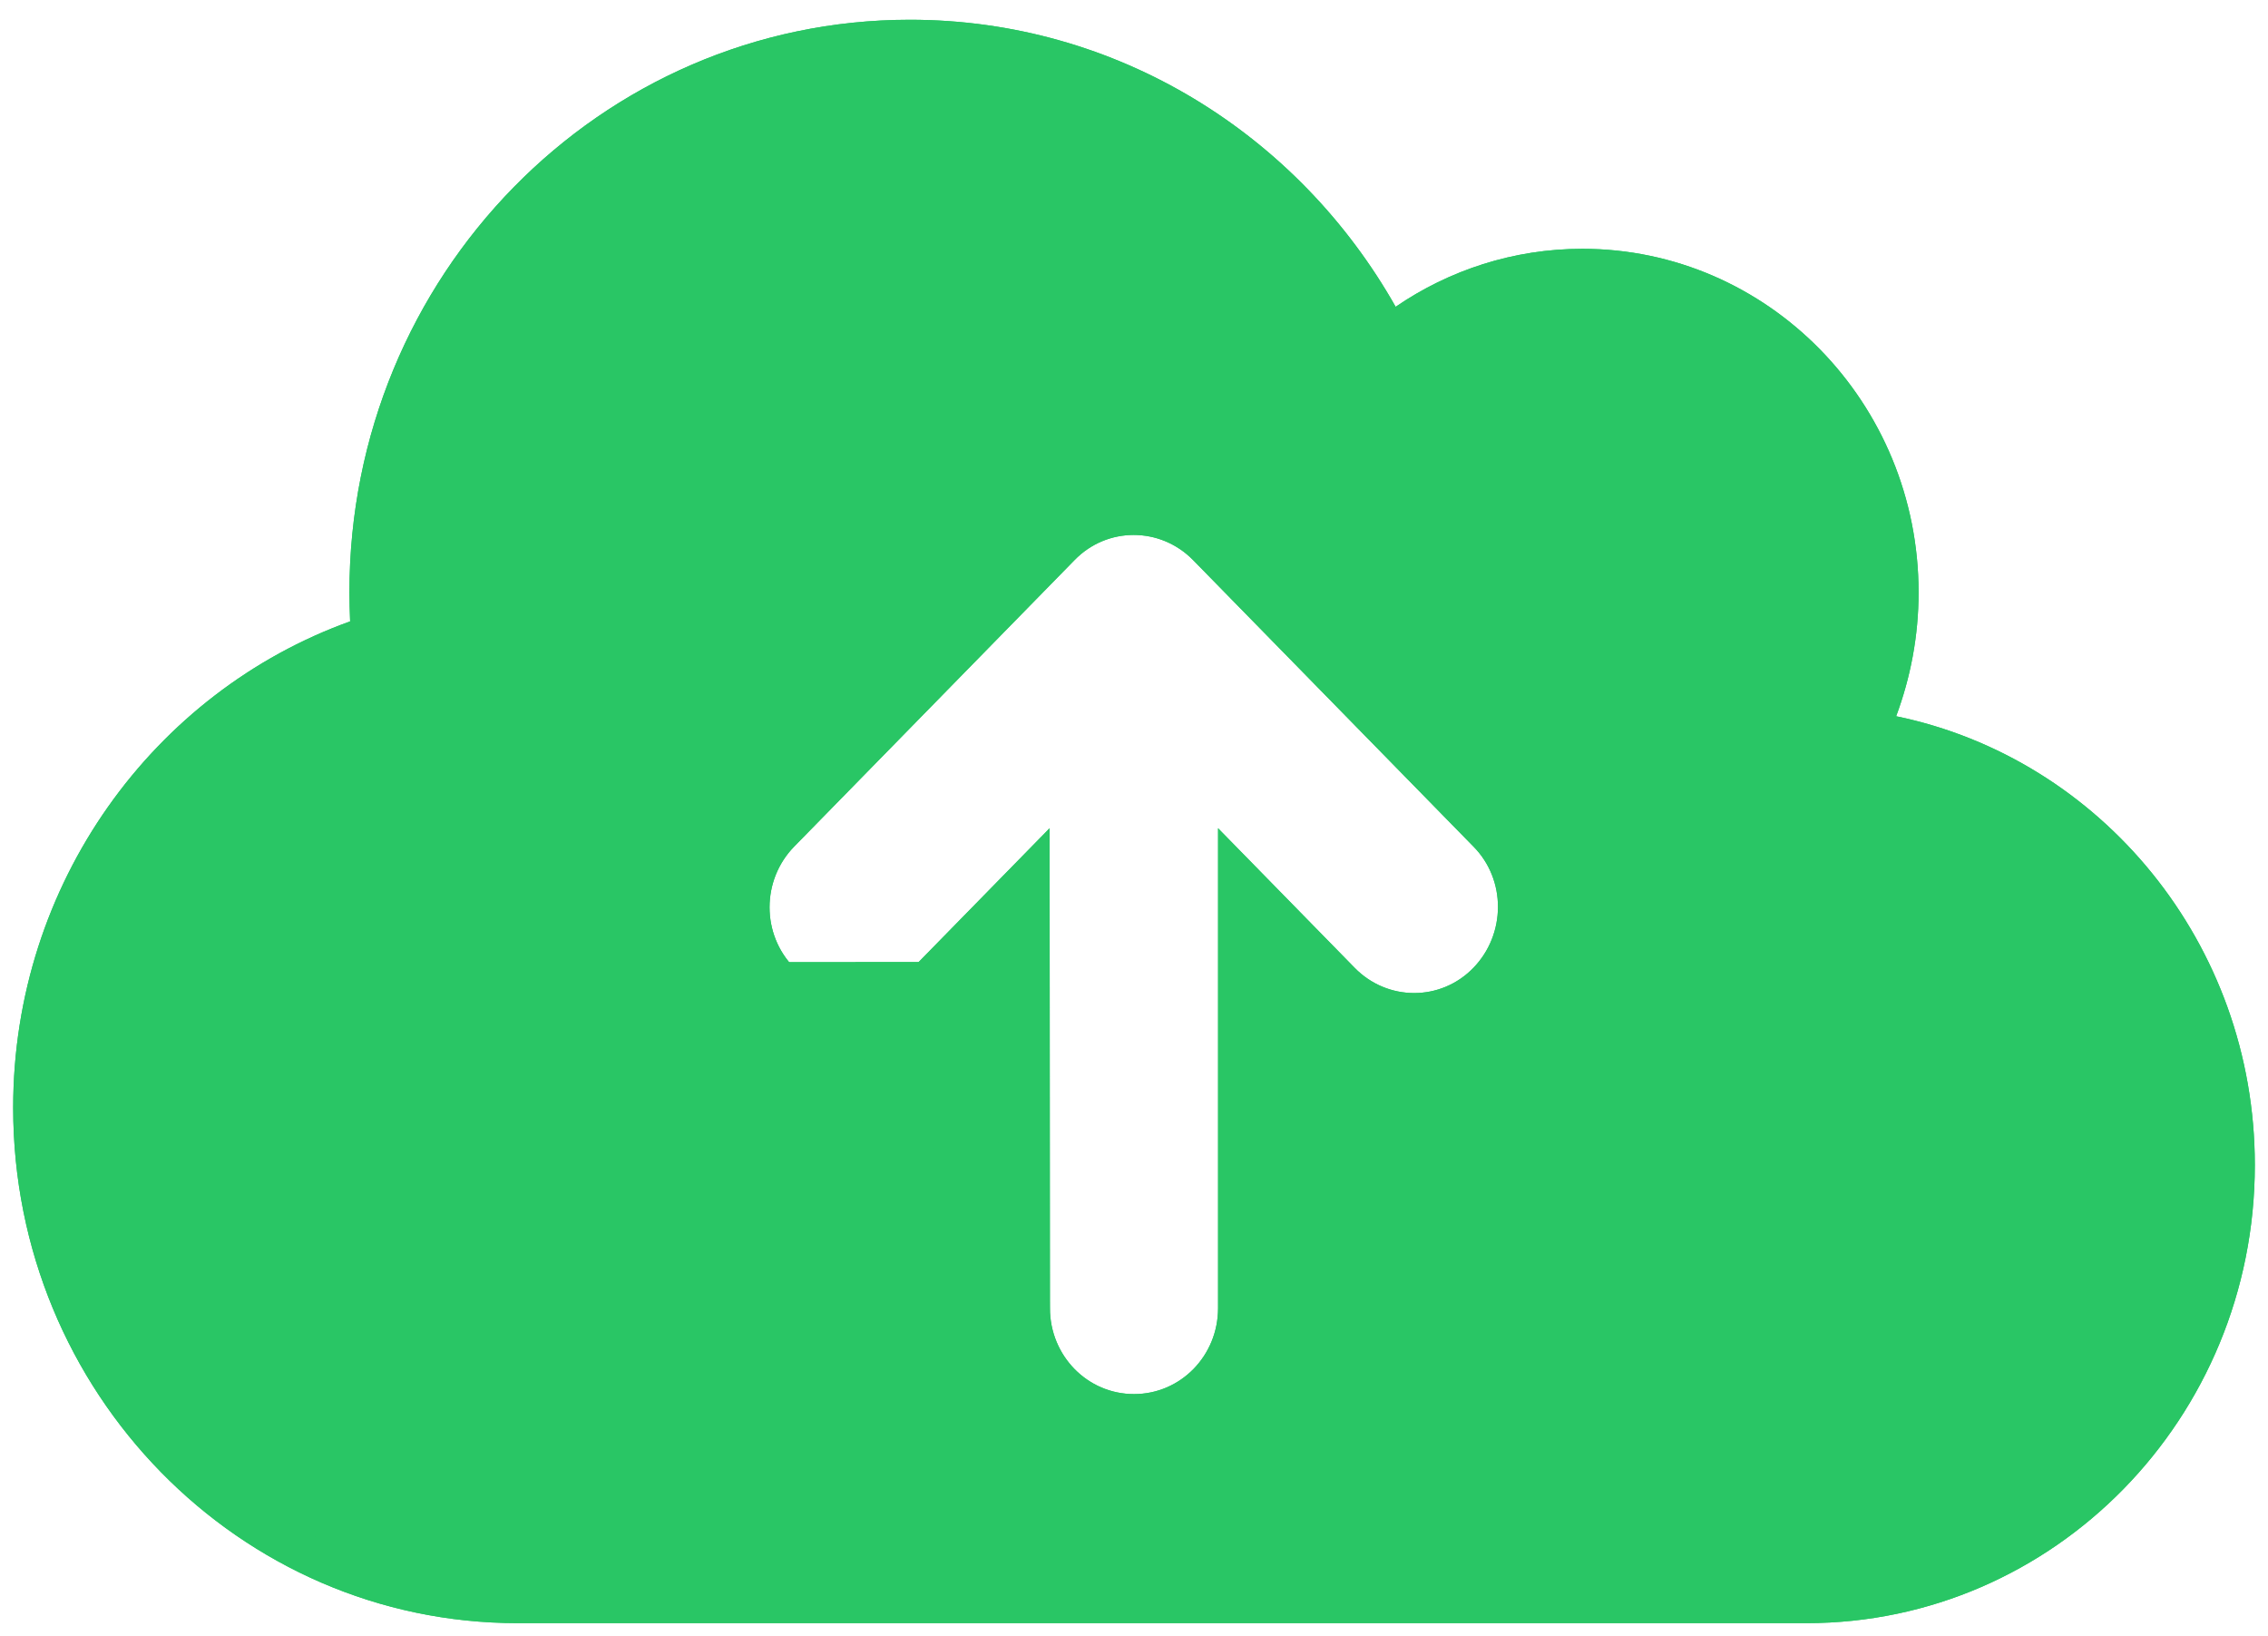 <svg width="689" height="497" viewBox="0 0 689 497" fill="none" xmlns="http://www.w3.org/2000/svg">
<g filter="url(#filter0_d_82_341)">
<path d="M157.225 487C72.632 487 4 416.885 4 330.464C4 262.197 46.775 204.149 106.363 182.734C106.256 179.799 106.15 176.864 106.15 173.929C106.15 77.833 182.337 0 276.4 0C339.499 0 394.511 35.003 423.985 87.182C440.159 76.094 459.738 69.571 480.7 69.571C537.095 69.571 582.85 116.315 582.85 173.929C582.85 187.191 580.403 199.8 576.04 211.541C638.181 224.368 685 280.569 685 347.857C685 424.712 624.029 487 548.8 487H157.225ZM241.286 251.109C231.284 261.328 231.284 277.851 241.286 287.96C251.288 298.07 267.462 298.179 277.358 287.96L318.856 245.565L318.962 391.339C318.962 405.797 330.348 417.429 344.5 417.429C358.652 417.429 370.038 405.797 370.038 391.339V245.565L411.536 287.96C421.538 298.179 437.712 298.179 447.608 287.96C457.503 277.742 457.61 261.219 447.608 251.109L362.483 164.145C352.48 153.927 336.307 153.927 326.411 164.145L241.286 251.109Z" fill="#29C665"/>
<path d="M237.021 292.18C224.693 279.721 224.725 259.45 236.998 246.912L322.101 159.971C322.105 159.967 322.109 159.963 322.113 159.958C334.38 147.305 354.432 147.343 366.77 159.948L451.873 246.889C451.877 246.894 451.882 246.898 451.886 246.903C464.228 259.392 464.022 279.635 451.918 292.135C439.652 304.8 419.591 304.767 407.248 292.158L376.038 260.272V391.339C376.038 408.989 362.086 423.429 344.5 423.429C326.915 423.429 312.965 408.992 312.962 391.344L237.021 292.18ZM237.021 292.18C249.325 304.617 269.36 304.83 281.656 292.147M237.021 292.18L281.656 292.147M281.656 292.147C281.66 292.143 281.664 292.139 281.668 292.135L312.867 260.262L312.962 391.339L281.656 292.147ZM108.392 188.38L112.518 186.897L112.359 182.516C112.252 179.563 112.15 176.737 112.15 173.929C112.15 81.025 185.771 6 276.4 6C337.203 6 390.285 39.721 418.761 90.133L421.98 95.831L427.378 92.13C442.594 81.699 460.998 75.571 480.7 75.571C533.661 75.571 576.85 119.507 576.85 173.929C576.85 186.442 574.542 198.345 570.416 209.451L567.981 216.004L574.827 217.417C634.147 229.662 679 283.38 679 347.857C679 421.52 620.595 481 548.8 481H157.225C76.066 481 10 413.693 10 330.464C10 264.742 51.174 208.944 108.392 188.38Z" stroke="#29C665" stroke-width="12"/>
</g>
<defs>
<filter id="filter0_d_82_341" x="0" y="0" width="689" height="497" filterUnits="userSpaceOnUse" color-interpolation-filters="sRGB">
<feFlood flood-opacity="0" result="BackgroundImageFix"/>
<feColorMatrix in="SourceAlpha" type="matrix" values="0 0 0 0 0 0 0 0 0 0 0 0 0 0 0 0 0 0 127 0" result="hardAlpha"/>
<feOffset dy="6"/>
<feGaussianBlur stdDeviation="2"/>
<feComposite in2="hardAlpha" operator="out"/>
<feColorMatrix type="matrix" values="0 0 0 0 0 0 0 0 0 0 0 0 0 0 0 0 0 0 0.25 0"/>
<feBlend mode="normal" in2="BackgroundImageFix" result="effect1_dropShadow_82_341"/>
<feBlend mode="normal" in="SourceGraphic" in2="effect1_dropShadow_82_341" result="shape"/>
</filter>
</defs>
</svg>
